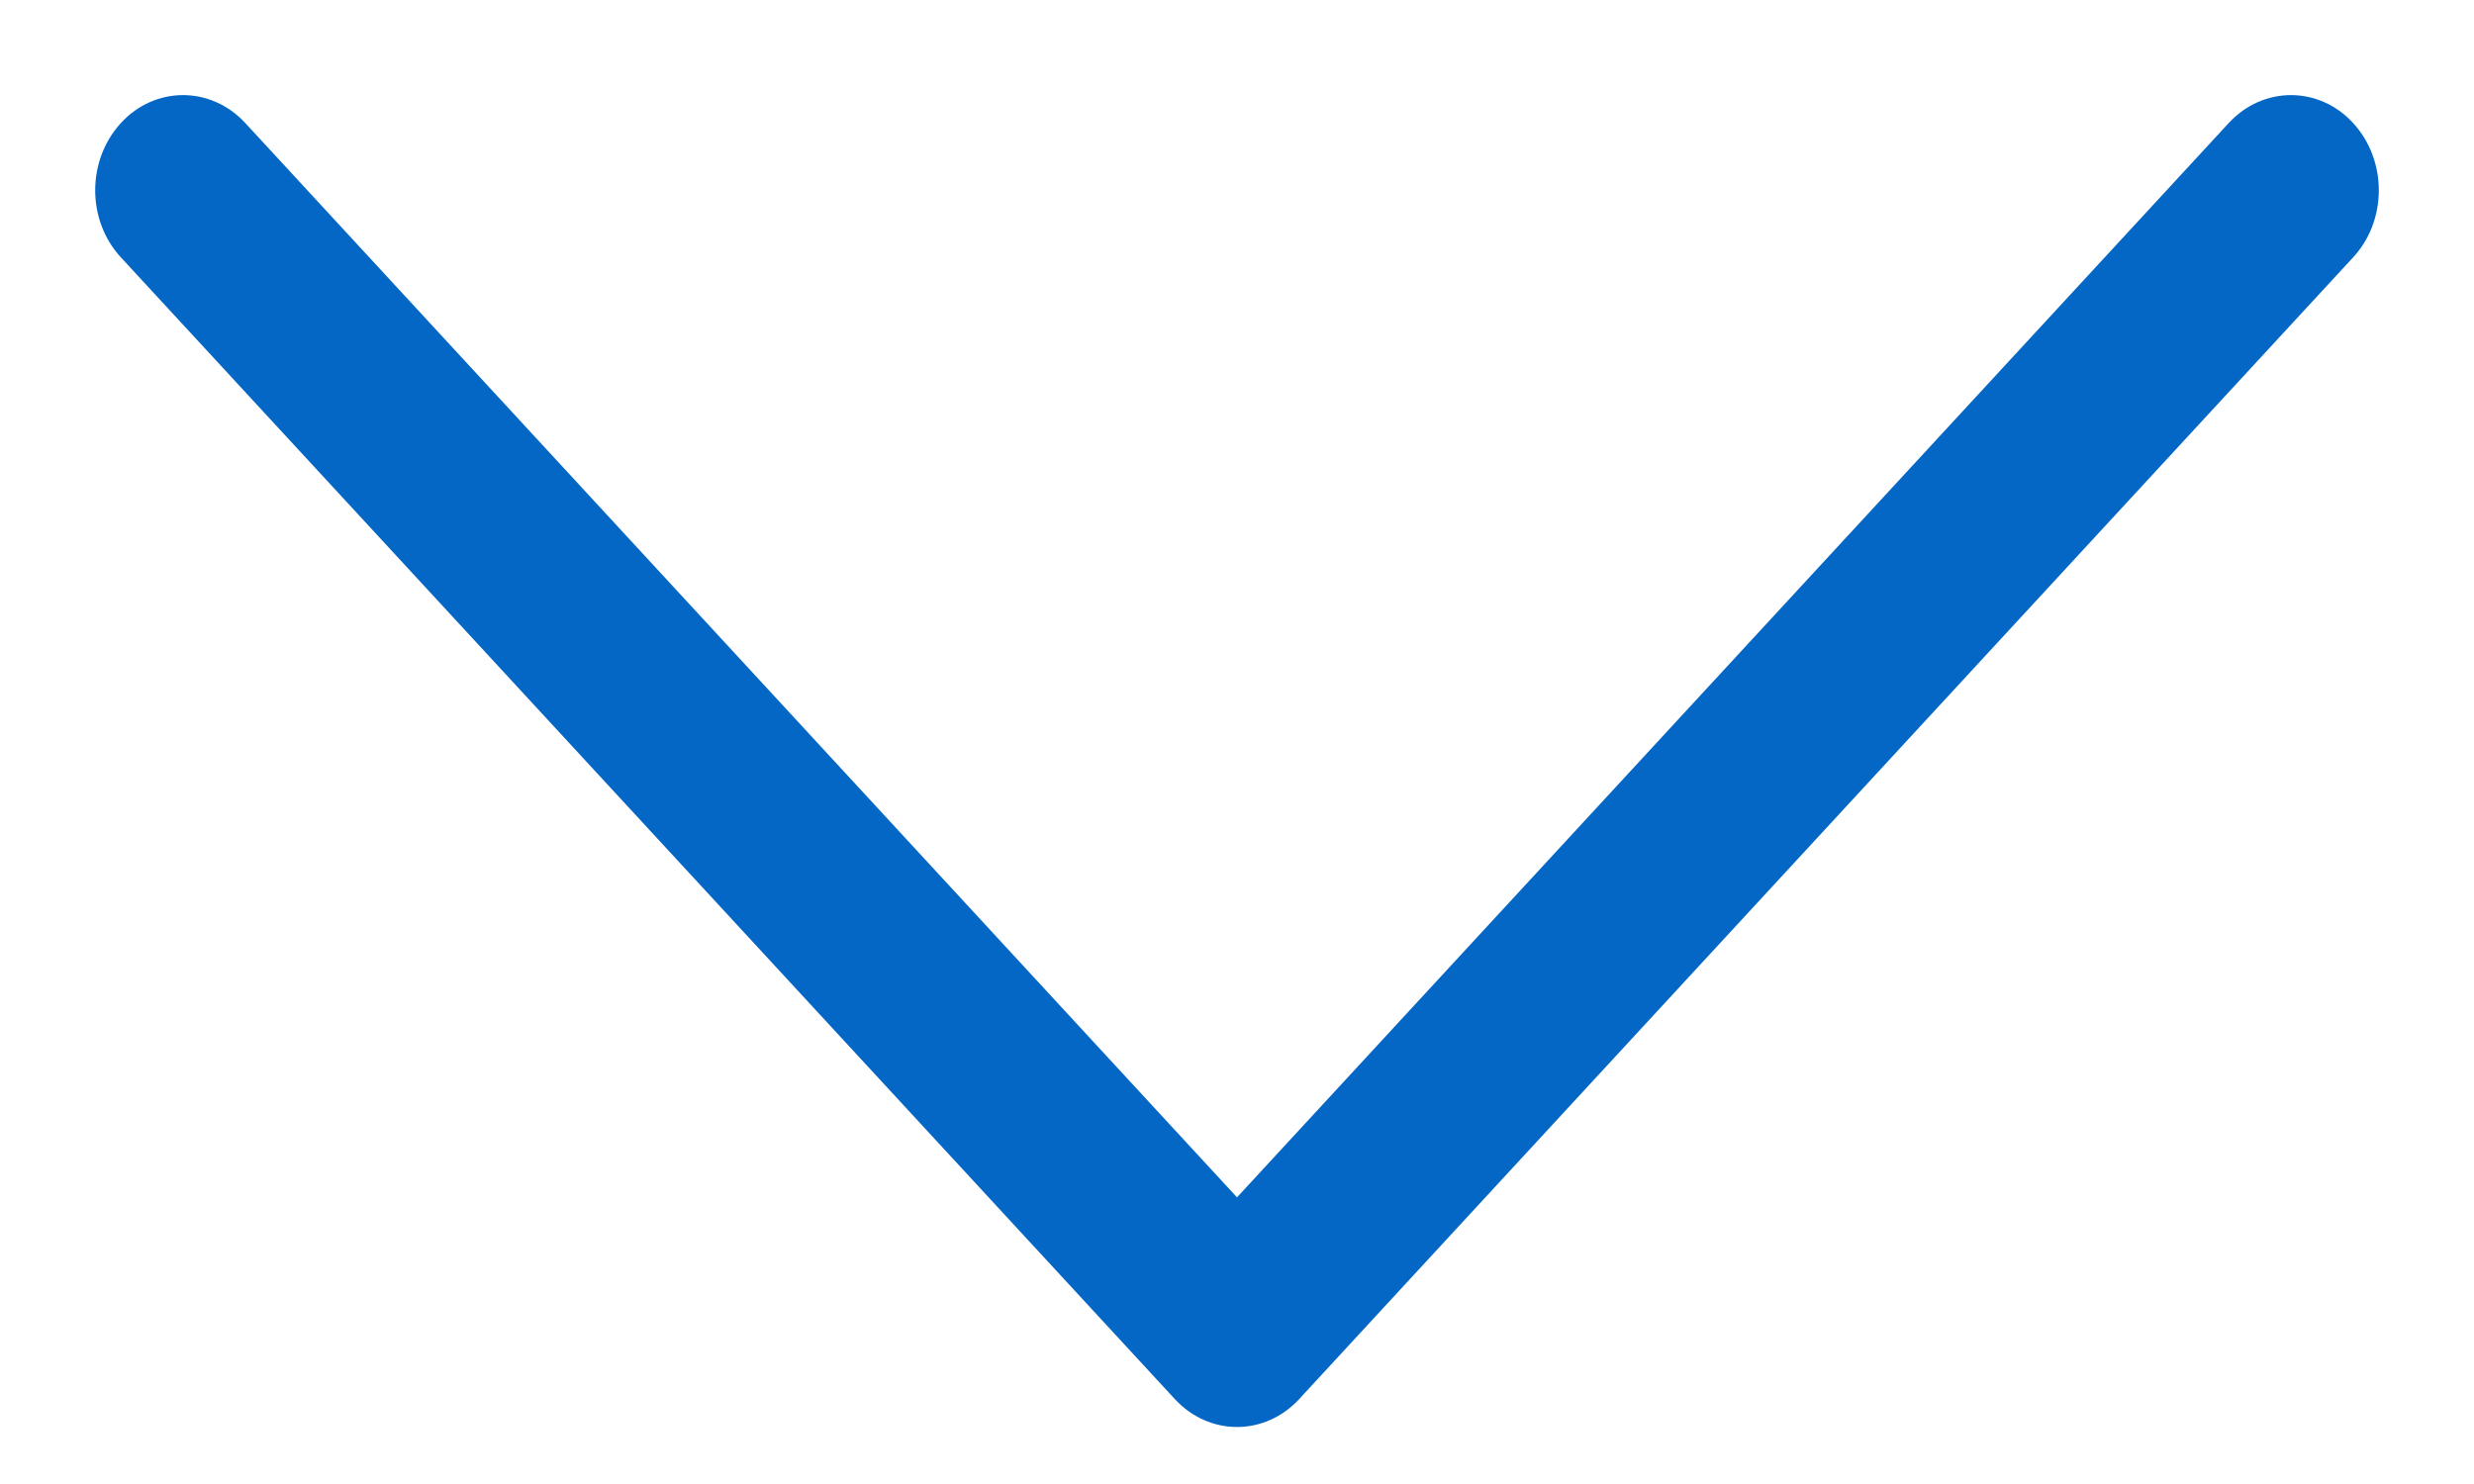 <?xml version="1.0" encoding="UTF-8"?>
<svg width="10px" height="6px" viewBox="0 0 10 6" version="1.1" xmlns="http://www.w3.org/2000/svg" xmlns:xlink="http://www.w3.org/1999/xlink">
    <!-- Generator: Sketch 3.8.1 (29687) - http://www.bohemiancoding.com/sketch -->
    <title>chevron-black</title>
    <desc>Created with Sketch.</desc>
    <defs></defs>
    <g id="Page-1" stroke="none" stroke-width="1" fill="none" fill-rule="evenodd">
        <g id="chevron-black" fill="#0467C6">
            <g id="Page-1">
                <g id="chevron-black">
                    <g id="Page-1">
                        <g id="chevron">
                            <g id="Page-1">
                                <g id="chevron">
                                    <g id="Page-1">
                                        <g id="chevron">
                                            <g id="Page-1">
                                                <g id="chevron">
                                                    <g id="Page-1">
                                                        <g id="chevron">
                                                            <g id="Page-1">
                                                                <g id="chevron">
                                                                    <g id="Page-1">
                                                                        <g id="chevron">
                                                                            <g id="Final-versions">
                                                                                <g id="CH_button_styles">
                                                                                    <path d="M2.42,7.086 C2.27,7.225 2.27,7.45 2.42,7.588 C2.571,7.727 2.814,7.727 2.964,7.588 L7.58,3.328 C7.73,3.189 7.73,2.965 7.58,2.826 L2.964,-1.434 C2.814,-1.573 2.571,-1.573 2.42,-1.434 C2.27,-1.296 2.27,-1.071 2.42,-0.932 L6.764,3.077 L2.42,7.086 L2.42,7.086 L2.42,7.086 L2.42,7.086 L2.42,7.086 L2.42,7.086 L2.42,7.086 L2.42,7.086 L2.42,7.086 L2.42,7.086 Z" id="Combined-Shape" transform="translate(5, 3.077) rotate(90) translate(-5, -3.077) "></path>
                                                                                </g>
                                                                            </g>
                                                                        </g>
                                                                    </g>
                                                                </g>
                                                            </g>
                                                        </g>
                                                    </g>
                                                </g>
                                            </g>
                                        </g>
                                    </g>
                                </g>
                            </g>
                        </g>
                    </g>
                </g>
            </g>
        </g>
    </g>
</svg>